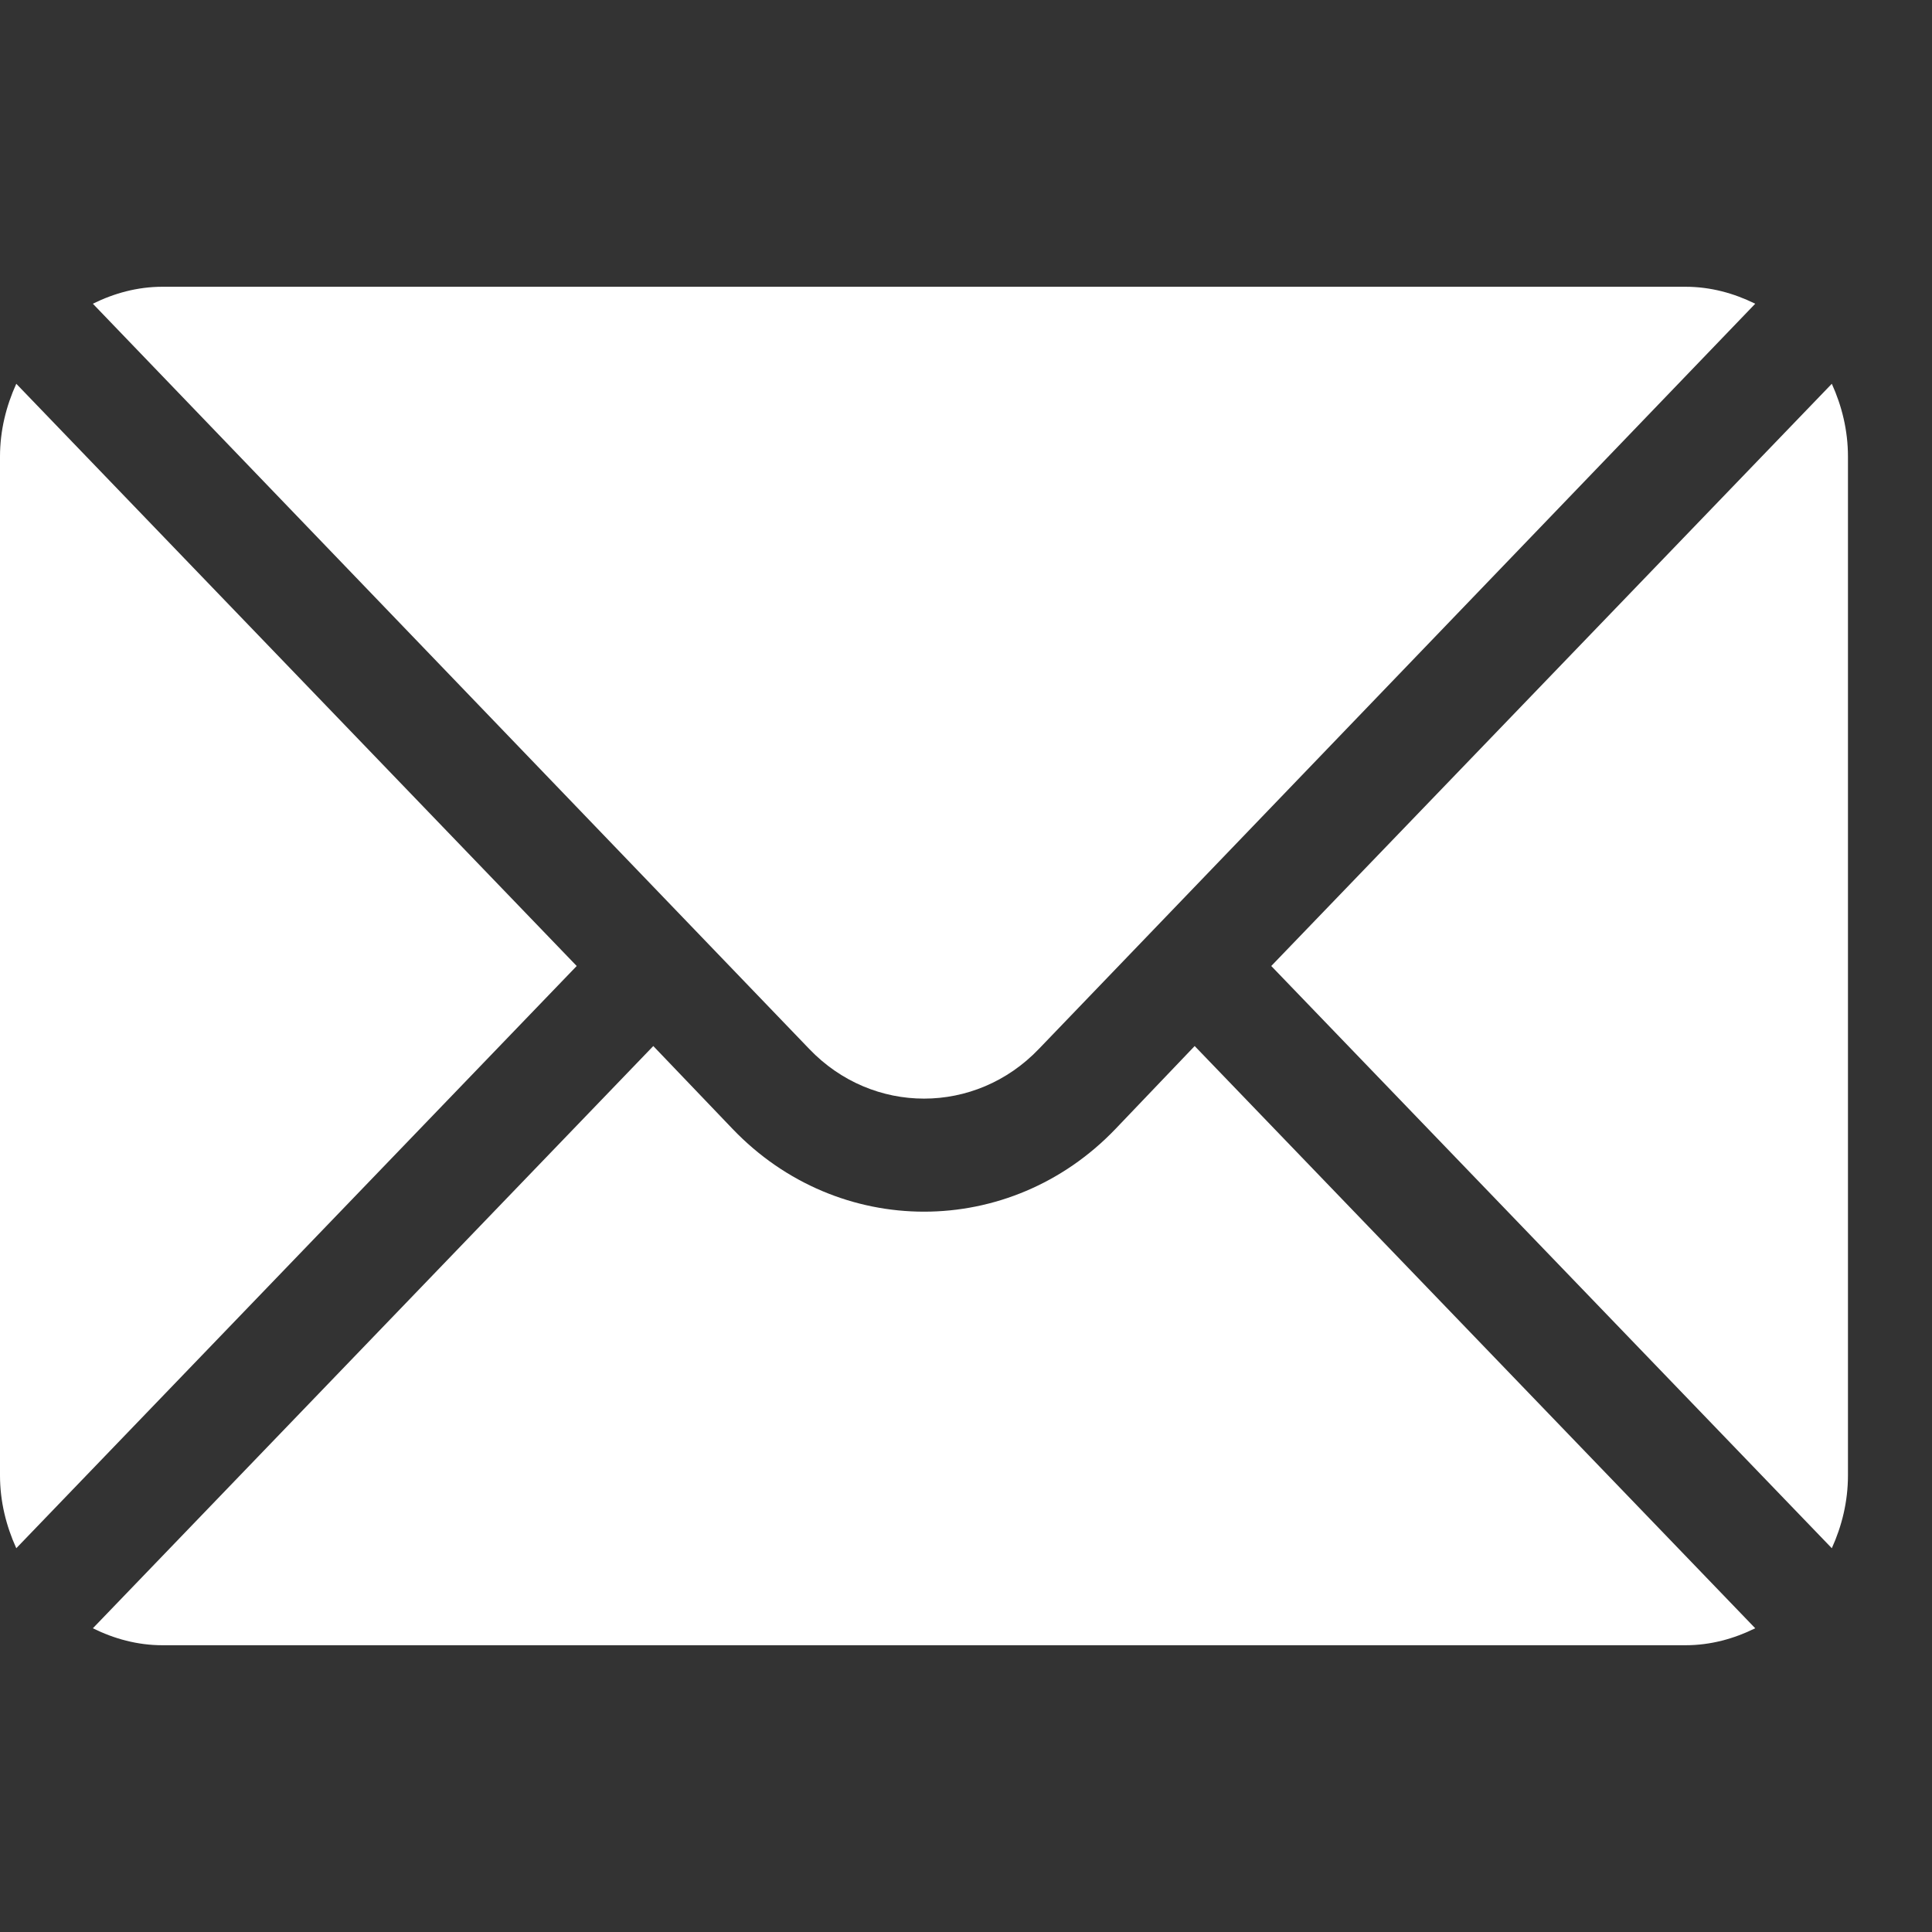 <svg width="14" height="14" viewBox="0 0 14 14" fill="none" xmlns="http://www.w3.org/2000/svg">
<rect x="0" y="0" width="14" height="14" fill="#333333" stroke="none"/>
<g clip-path="url(#clip0)">
<path d="M13.274 2.781L9.212 7L13.274 11.219C13.347 11.058 13.391 10.881 13.391 10.691V3.309C13.391 3.119 13.347 2.942 13.274 2.781Z" fill="white"/>
<path d="M12.214 2.078H1.177C0.996 2.078 0.826 2.125 0.673 2.201L5.864 7.601C6.323 8.081 7.069 8.081 7.528 7.601L12.719 2.201C12.565 2.125 12.396 2.078 12.214 2.078Z" fill="white"/>
<path d="M0.118 2.781C0.045 2.942 0 3.119 0 3.309V10.691C0 10.881 0.045 11.058 0.118 11.219L4.179 7L0.118 2.781Z" fill="white"/>
<path d="M8.657 7.58L8.083 8.181C7.318 8.98 6.074 8.98 5.309 8.181L4.734 7.58L0.673 11.799C0.826 11.875 0.996 11.922 1.177 11.922H12.214C12.396 11.922 12.565 11.875 12.719 11.799L8.657 7.58Z" fill="white"/>
</g>
<defs>
<clipPath id="clip0">
<rect width="13.391" height="14" fill="white"/>
</clipPath>
</defs>
</svg>
